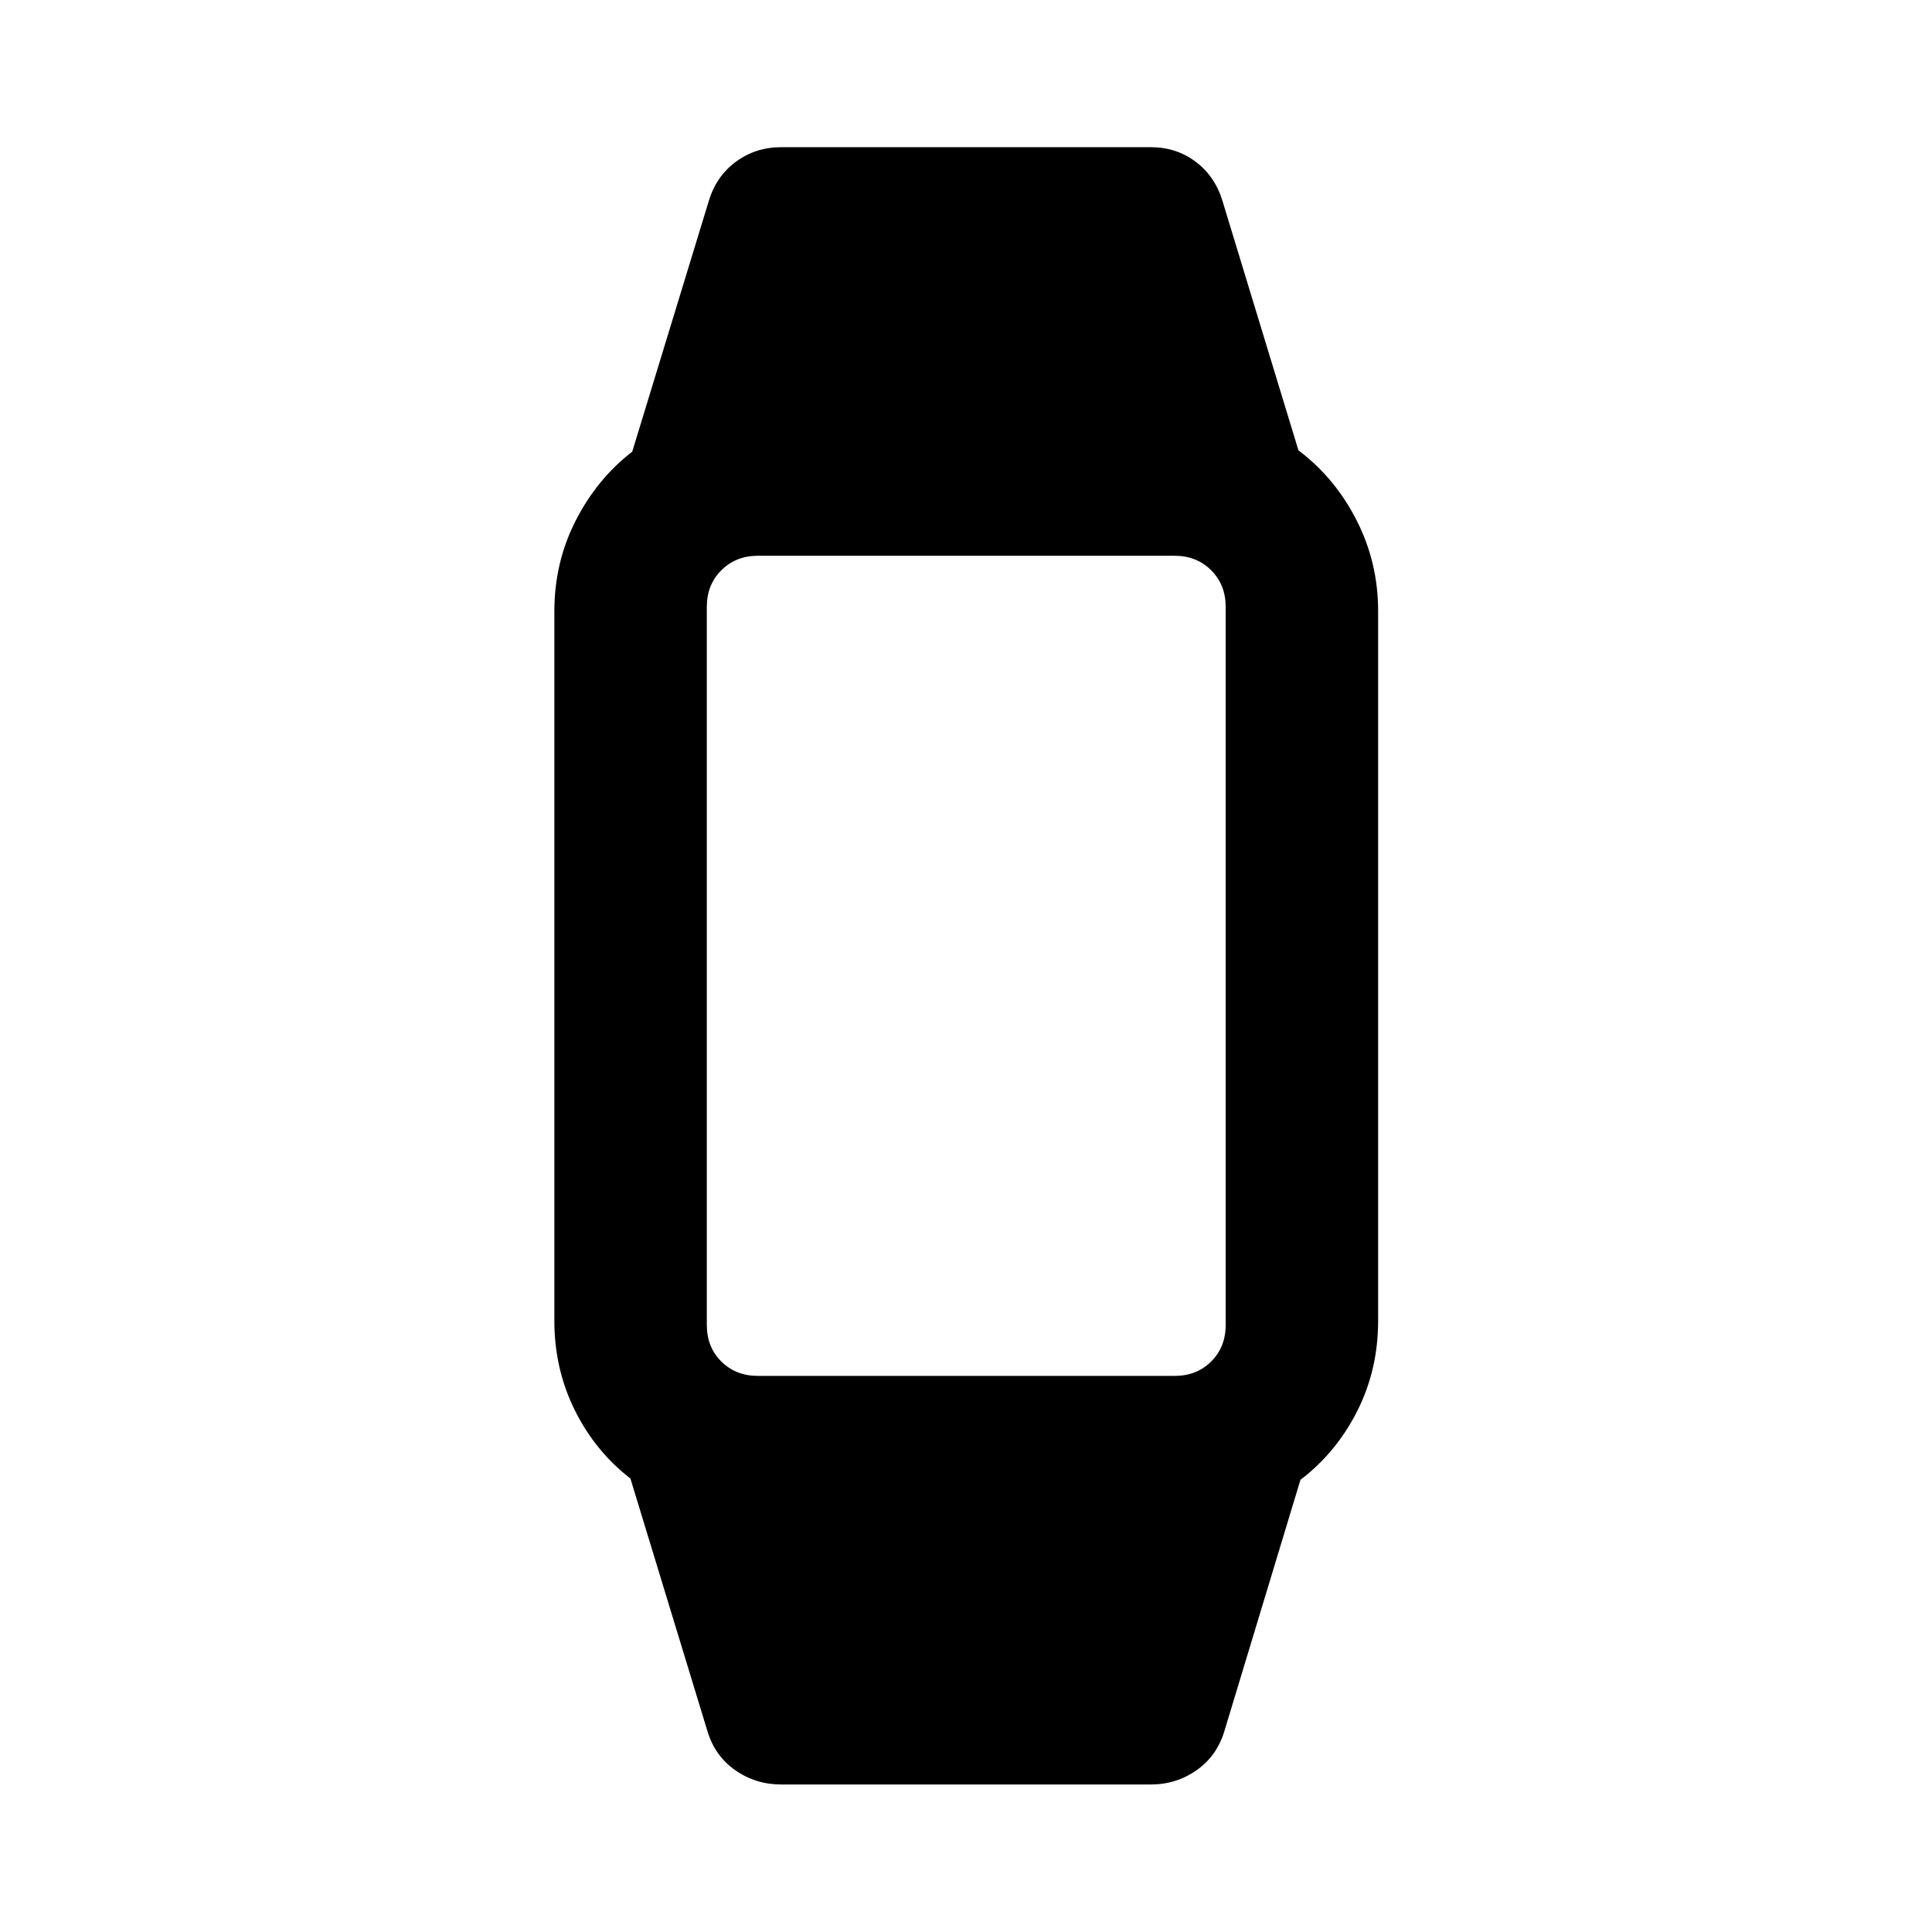 <svg xmlns="http://www.w3.org/2000/svg" height="40" viewBox="0 -960 960 960" width="40"><path d="M388.15-73.3q-12.66 0-22.79-7.08-10.13-7.07-13.85-19.45l-38.27-125.52q-17.56-13.57-27.67-34.01-10.11-20.45-10.11-44.23v-352.77q0-24.1 10.56-44.87 10.57-20.77 28.13-34.34l38.03-124.52q3.71-12.38 13.51-19.57 9.8-7.2 22.46-7.2h183.7q12.65 0 22.29 7.24 9.63 7.23 13.35 19.62l37.7 123.77q18.13 13.67 28.86 34.69 10.73 21.02 10.73 45.13v352.82q0 24.11-10.35 44.68-10.35 20.56-28.24 34.23l-37.7 124.52q-3.66 12.52-13.81 19.69-10.14 7.17-22.83 7.17h-183.7Zm-11.58-203.02h207.1q10.94 0 18.15-7.15 7.21-7.15 7.21-18.21v-356.8q0-10.94-7.21-18.15-7.21-7.21-18.15-7.21h-207.1q-10.94 0-18.15 7.21-7.21 7.21-7.21 18.15v356.8q0 11.06 7.21 18.21t18.15 7.15Z"/></svg>